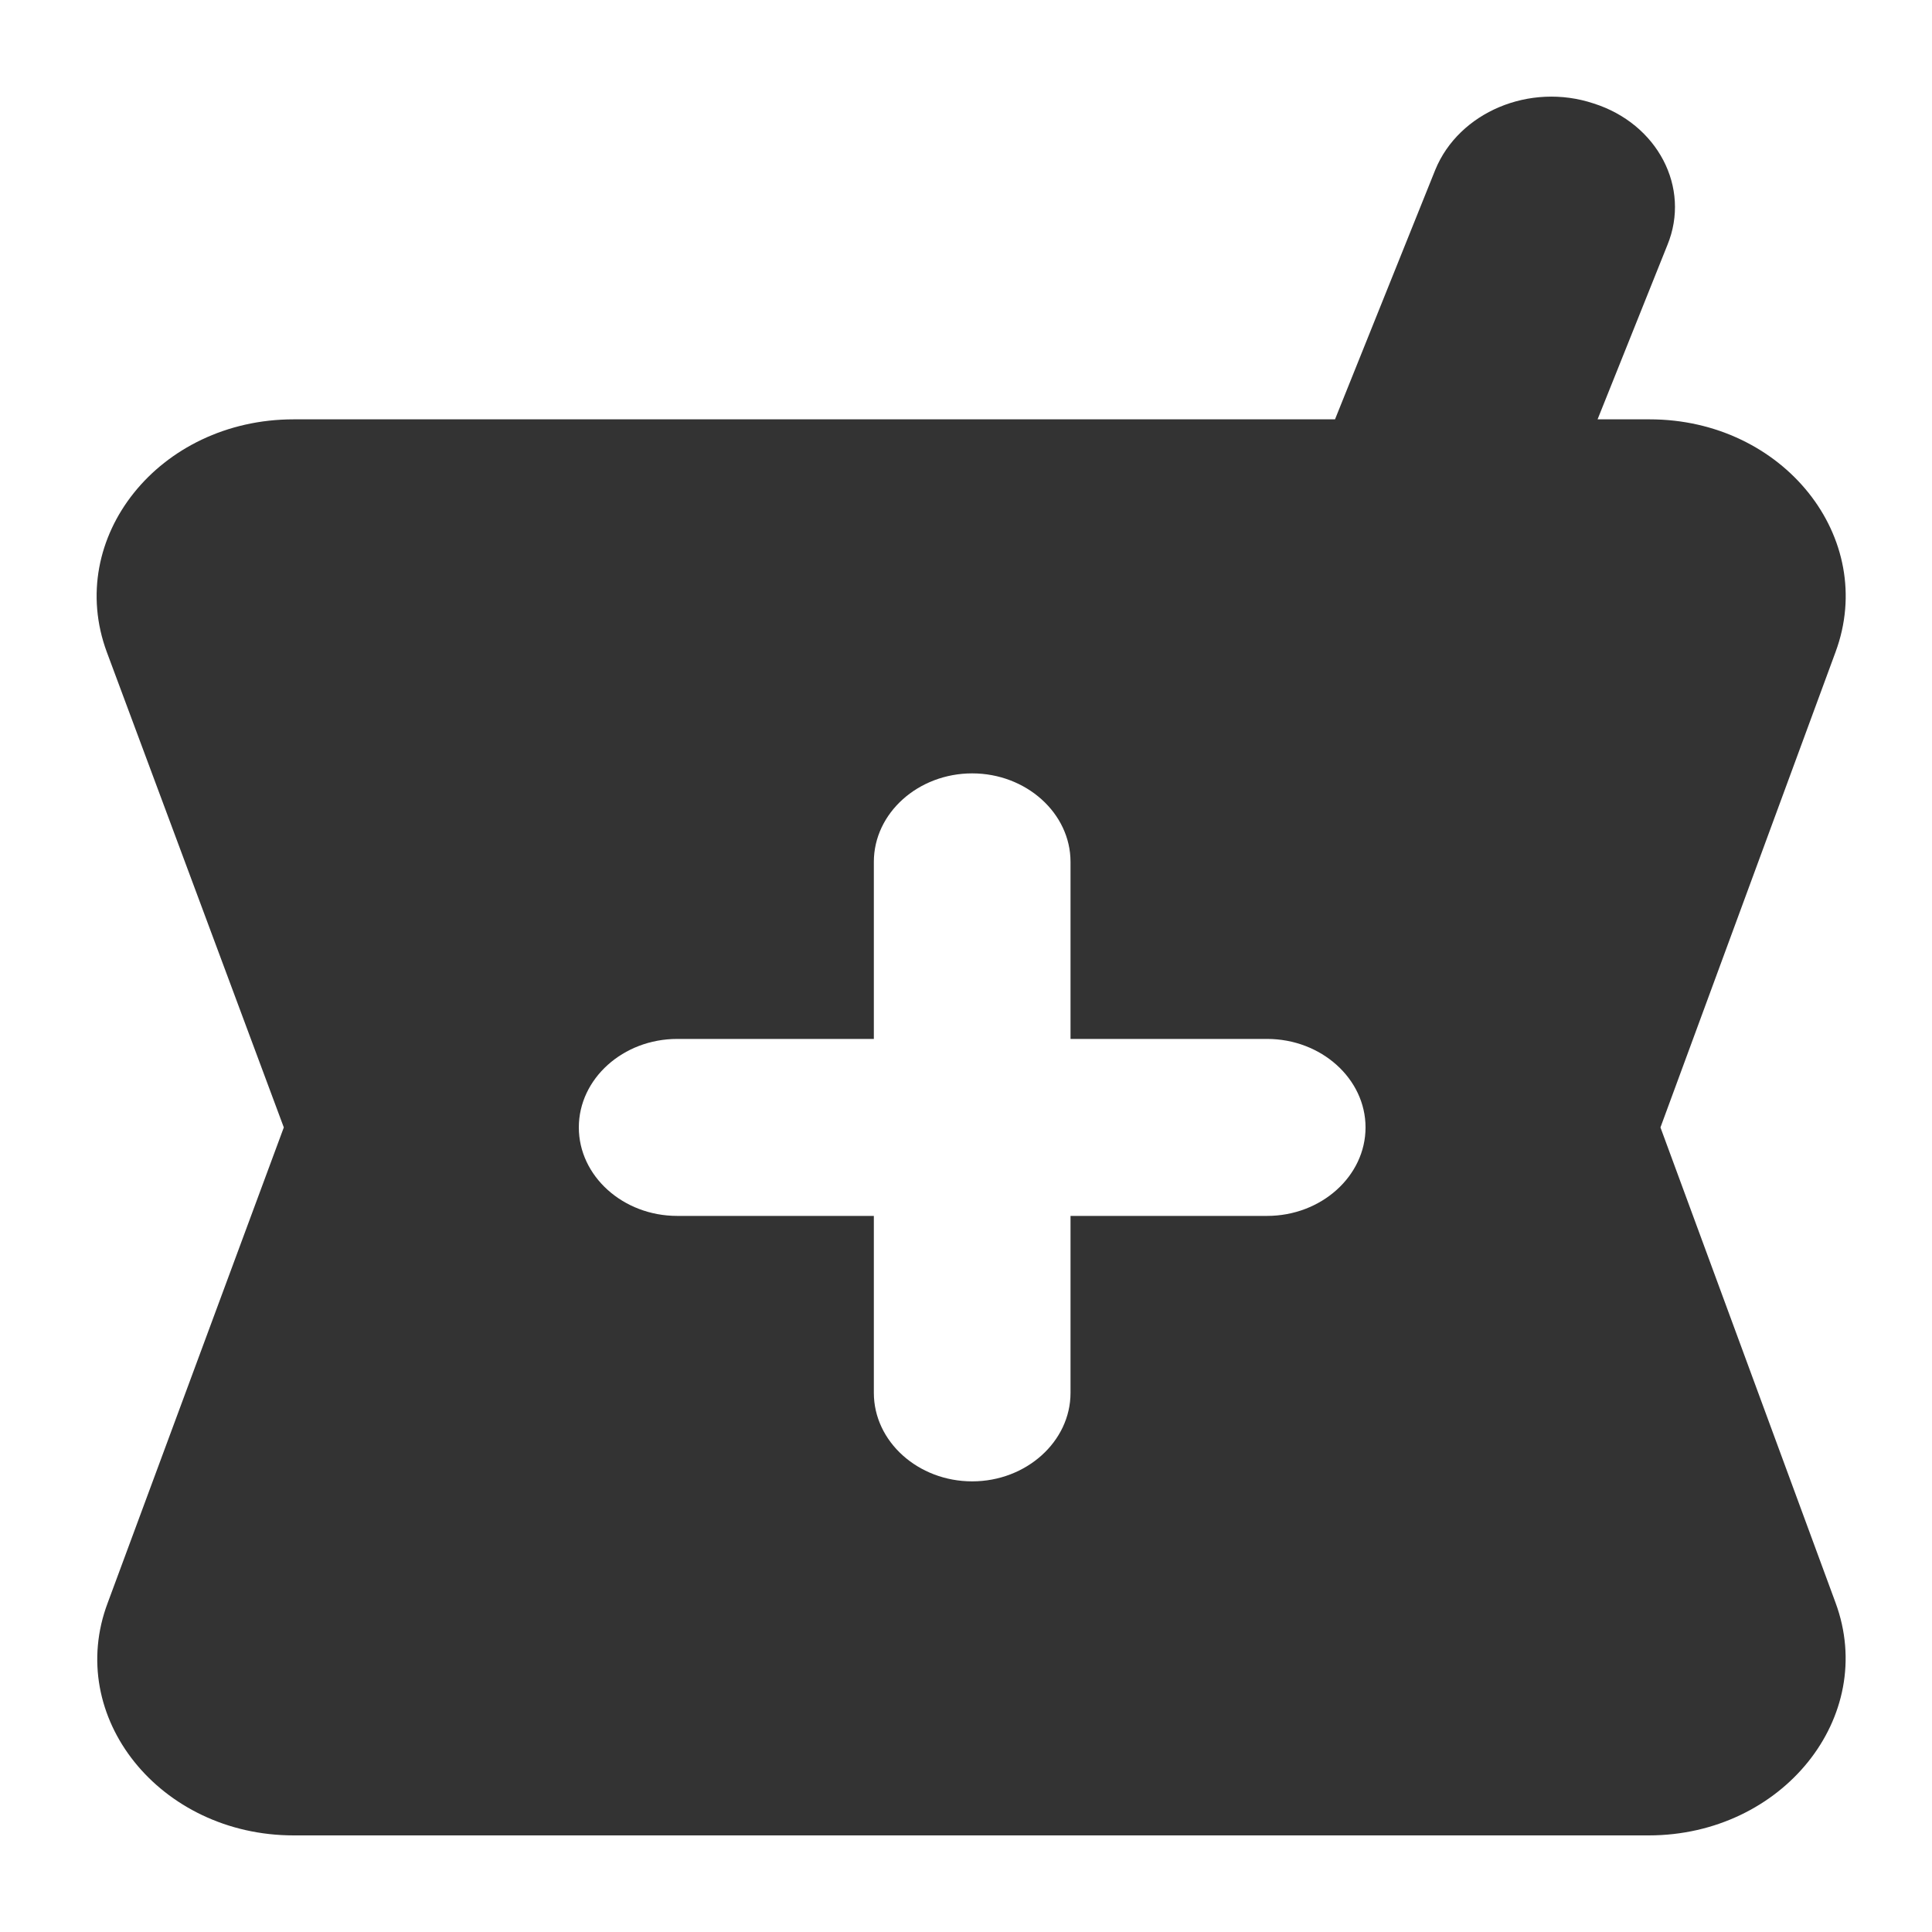 <svg width="20" height="20" viewBox="0 0 20 20" fill="none" xmlns="http://www.w3.org/2000/svg">
<path d="M17.077 4.341H16.538L17.261 2.536C17.505 1.941 17.159 1.281 16.497 1.071C15.835 0.851 15.102 1.162 14.858 1.758L13.82 4.341H3.04C1.645 4.341 0.668 5.569 1.106 6.751L2.938 11.671L1.116 16.59C0.668 17.772 1.655 19 3.04 19H17.067C18.452 19 19.439 17.772 19.001 16.59L17.189 11.671L19.001 6.751C19.439 5.569 18.462 4.341 17.077 4.341ZM13.117 12.587H11.082V14.419C11.082 14.923 10.623 15.335 10.064 15.335C9.504 15.335 9.046 14.923 9.046 14.419V12.587H7.01C6.45 12.587 5.992 12.175 5.992 11.671C5.992 11.167 6.45 10.755 7.01 10.755H9.046V8.922C9.046 8.418 9.504 8.006 10.064 8.006C10.623 8.006 11.082 8.418 11.082 8.922V10.755H13.117C13.677 10.755 14.136 11.167 14.136 11.671C14.136 12.175 13.677 12.587 13.117 12.587Z" fill="#333333"/>
</svg>
